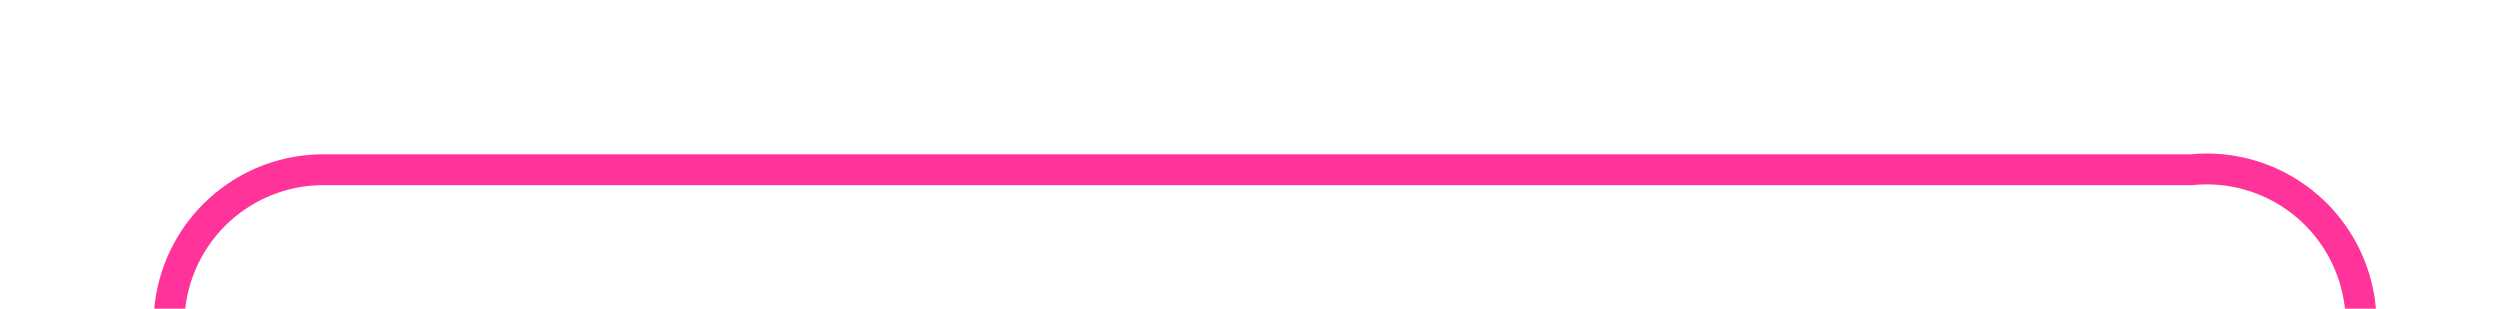 ﻿<?xml version="1.0" encoding="utf-8"?>
<svg version="1.1" xmlns:xlink="http://www.w3.org/1999/xlink" width="81px" height="10px" preserveAspectRatio="xMinYMid meet" viewBox="2839 7426  81 8" xmlns="http://www.w3.org/2000/svg">
  <path d="M 2844.5 7445  L 2844.5 7435  A 5 5 0 0 1 2849.5 7430.5 L 2910 7430.5  A 5 5 0 0 1 2915.5 7435.5 L 2915.5 7452  " stroke-width="1" stroke="#ff3399" fill="none" />
  <path d="M 2844.5 7440  A 3 3 0 0 0 2841.5 7443 A 3 3 0 0 0 2844.5 7446 A 3 3 0 0 0 2847.5 7443 A 3 3 0 0 0 2844.5 7440 Z " fill-rule="nonzero" fill="#ff3399" stroke="none" />
</svg>